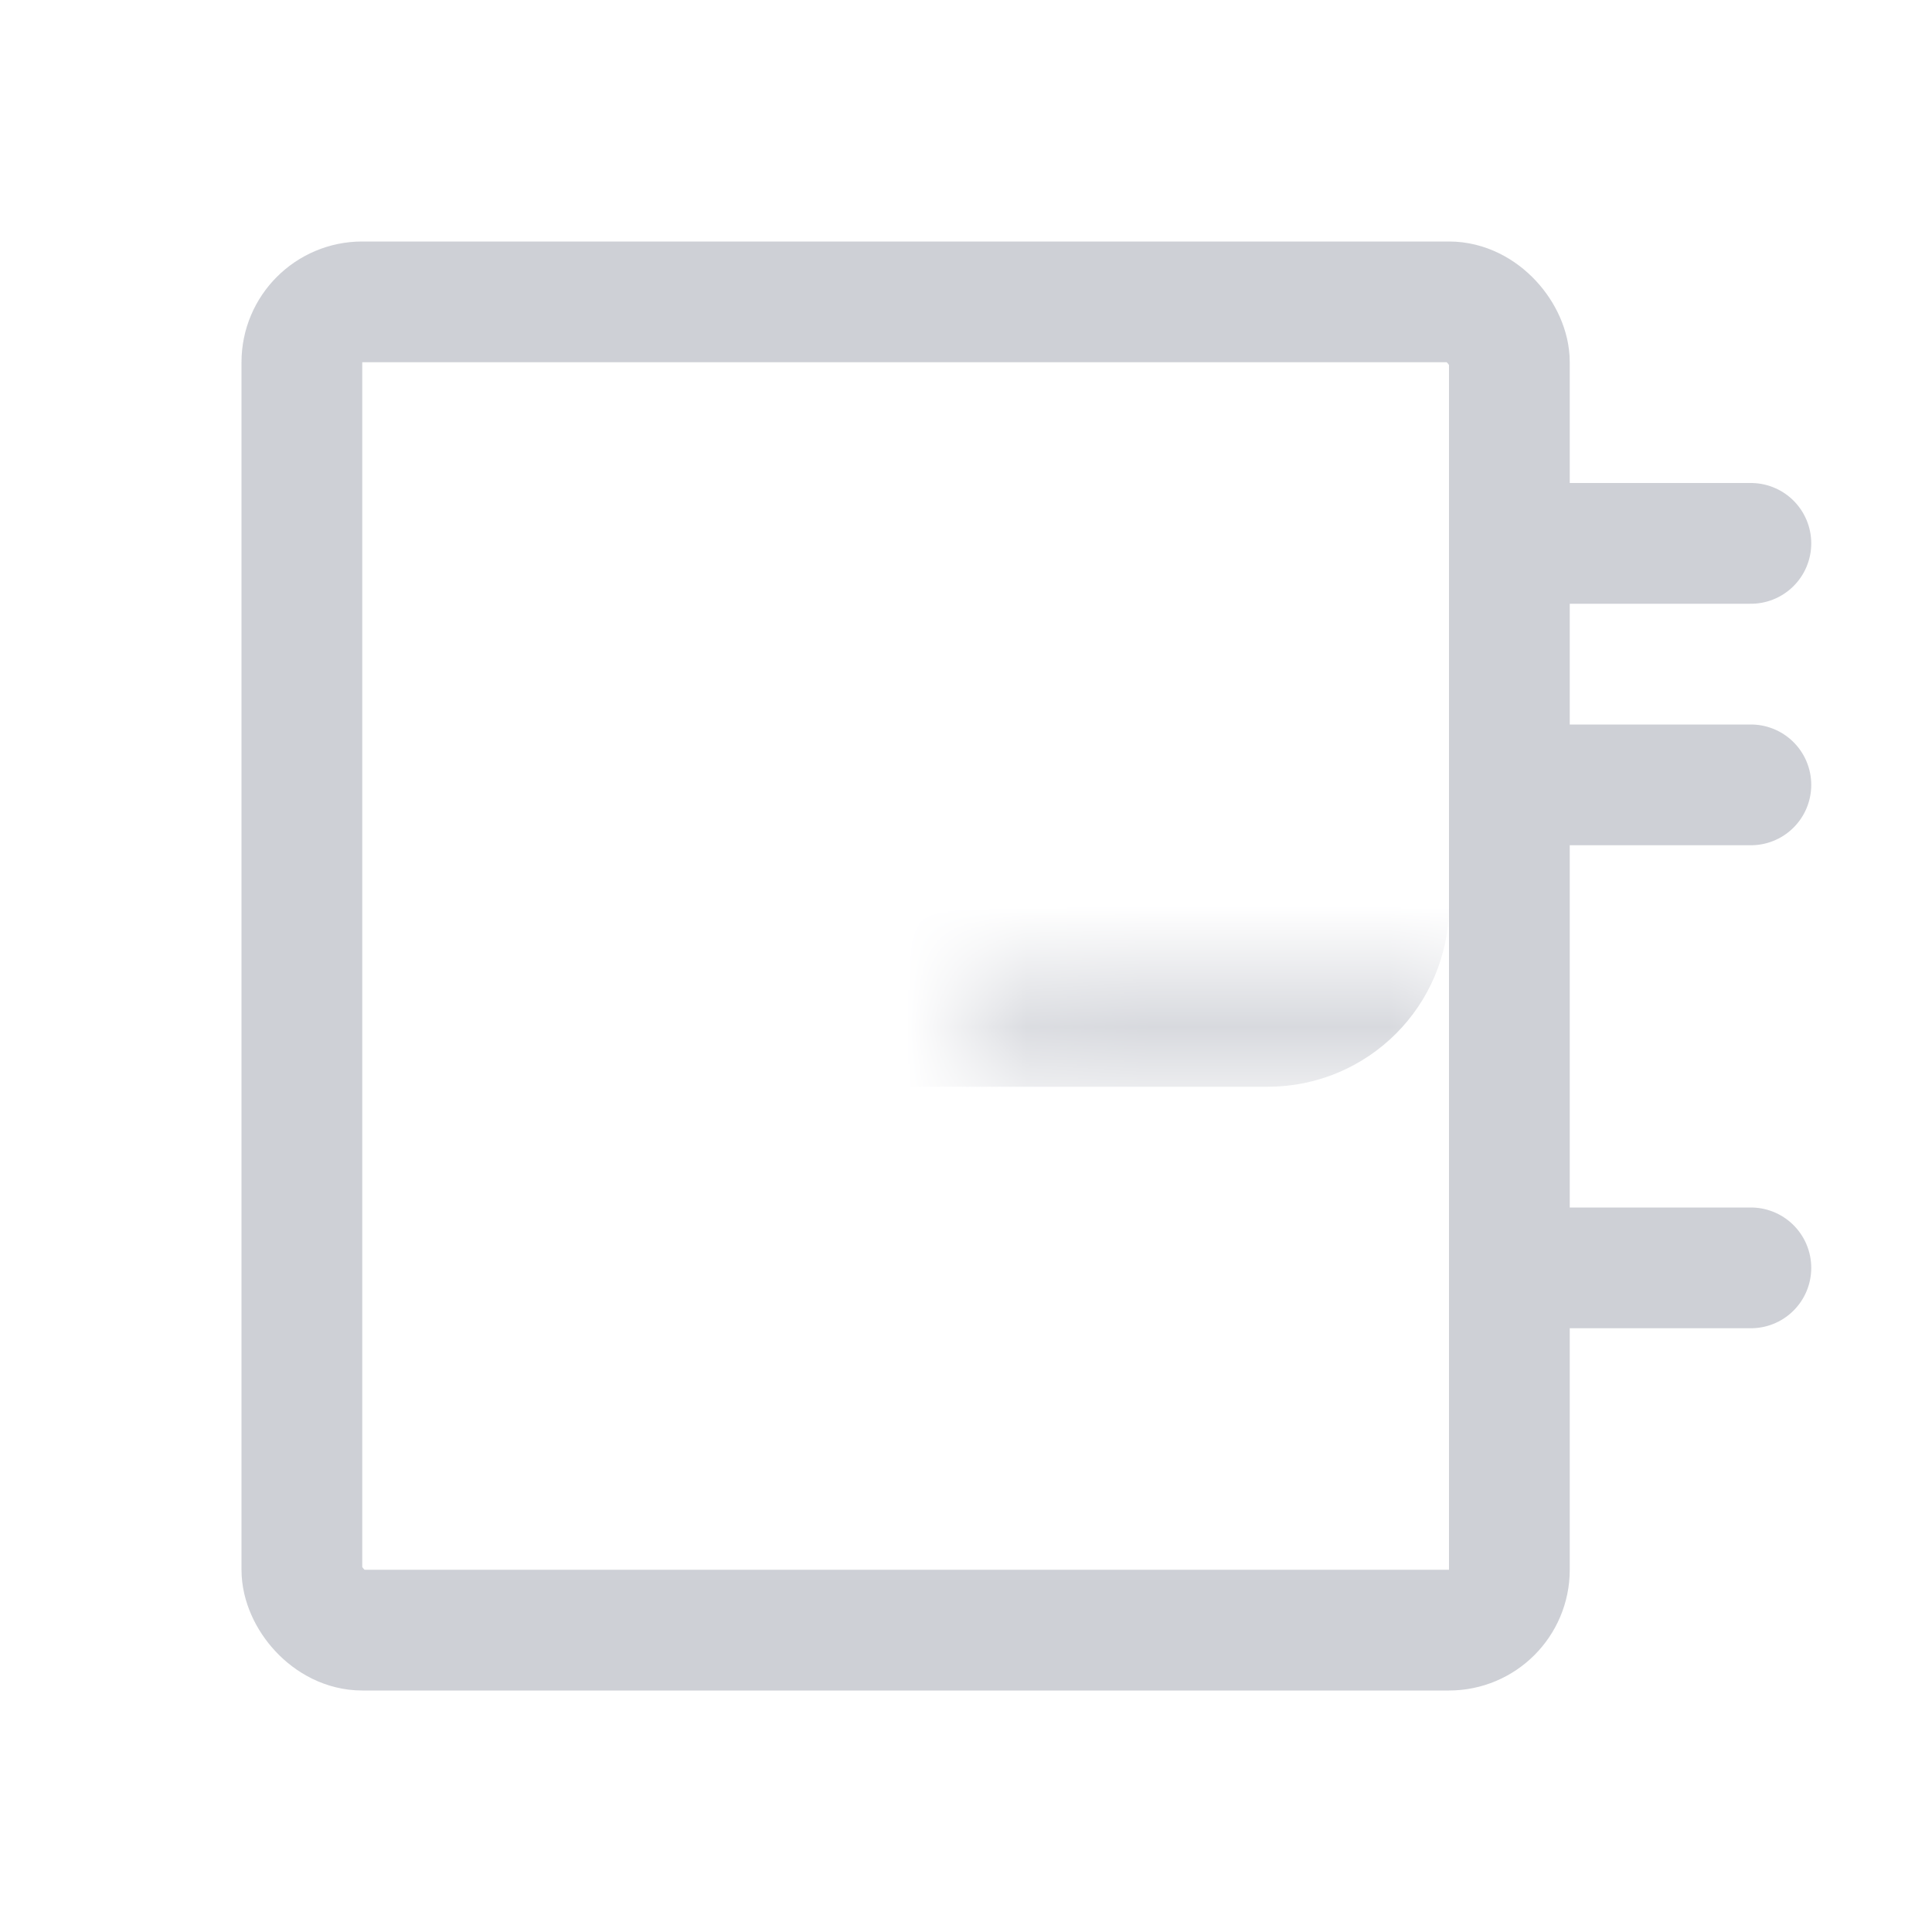 <!--
  - Copyright (C) 2025 The Android Open Source Project
  -
  - Licensed under the Apache License, Version 2.0 (the "License");
  - you may not use this file except in compliance with the License.
  - You may obtain a copy of the License at
  -
  -      http://www.apache.org/licenses/LICENSE-2.0
  -
  - Unless required by applicable law or agreed to in writing, software
  - distributed under the License is distributed on an "AS IS" BASIS,
  - WITHOUT WARRANTIES OR CONDITIONS OF ANY KIND, either express or implied.
  - See the License for the specific language governing permissions and
  - limitations under the License.
  -->
<svg width="16" height="16" viewBox="0 0 16 16" fill="none" xmlns="http://www.w3.org/2000/svg"><path d="M12.5 4.5h2M12.5 6.5h2M12.5 10.5h2" stroke="#CED0D6" stroke-linecap="round"/><rect x="2.5" y="2.5" width="10" height="11" rx=".5" stroke="#CED0D6"/><mask id="a" fill="#fff"><rect x="4" y="4" width="7" height="4" rx=".5"/></mask><rect x="4" y="4" width="7" height="4" rx=".5" stroke="#CED0D6" stroke-width="2" mask="url(#a)"/></svg>